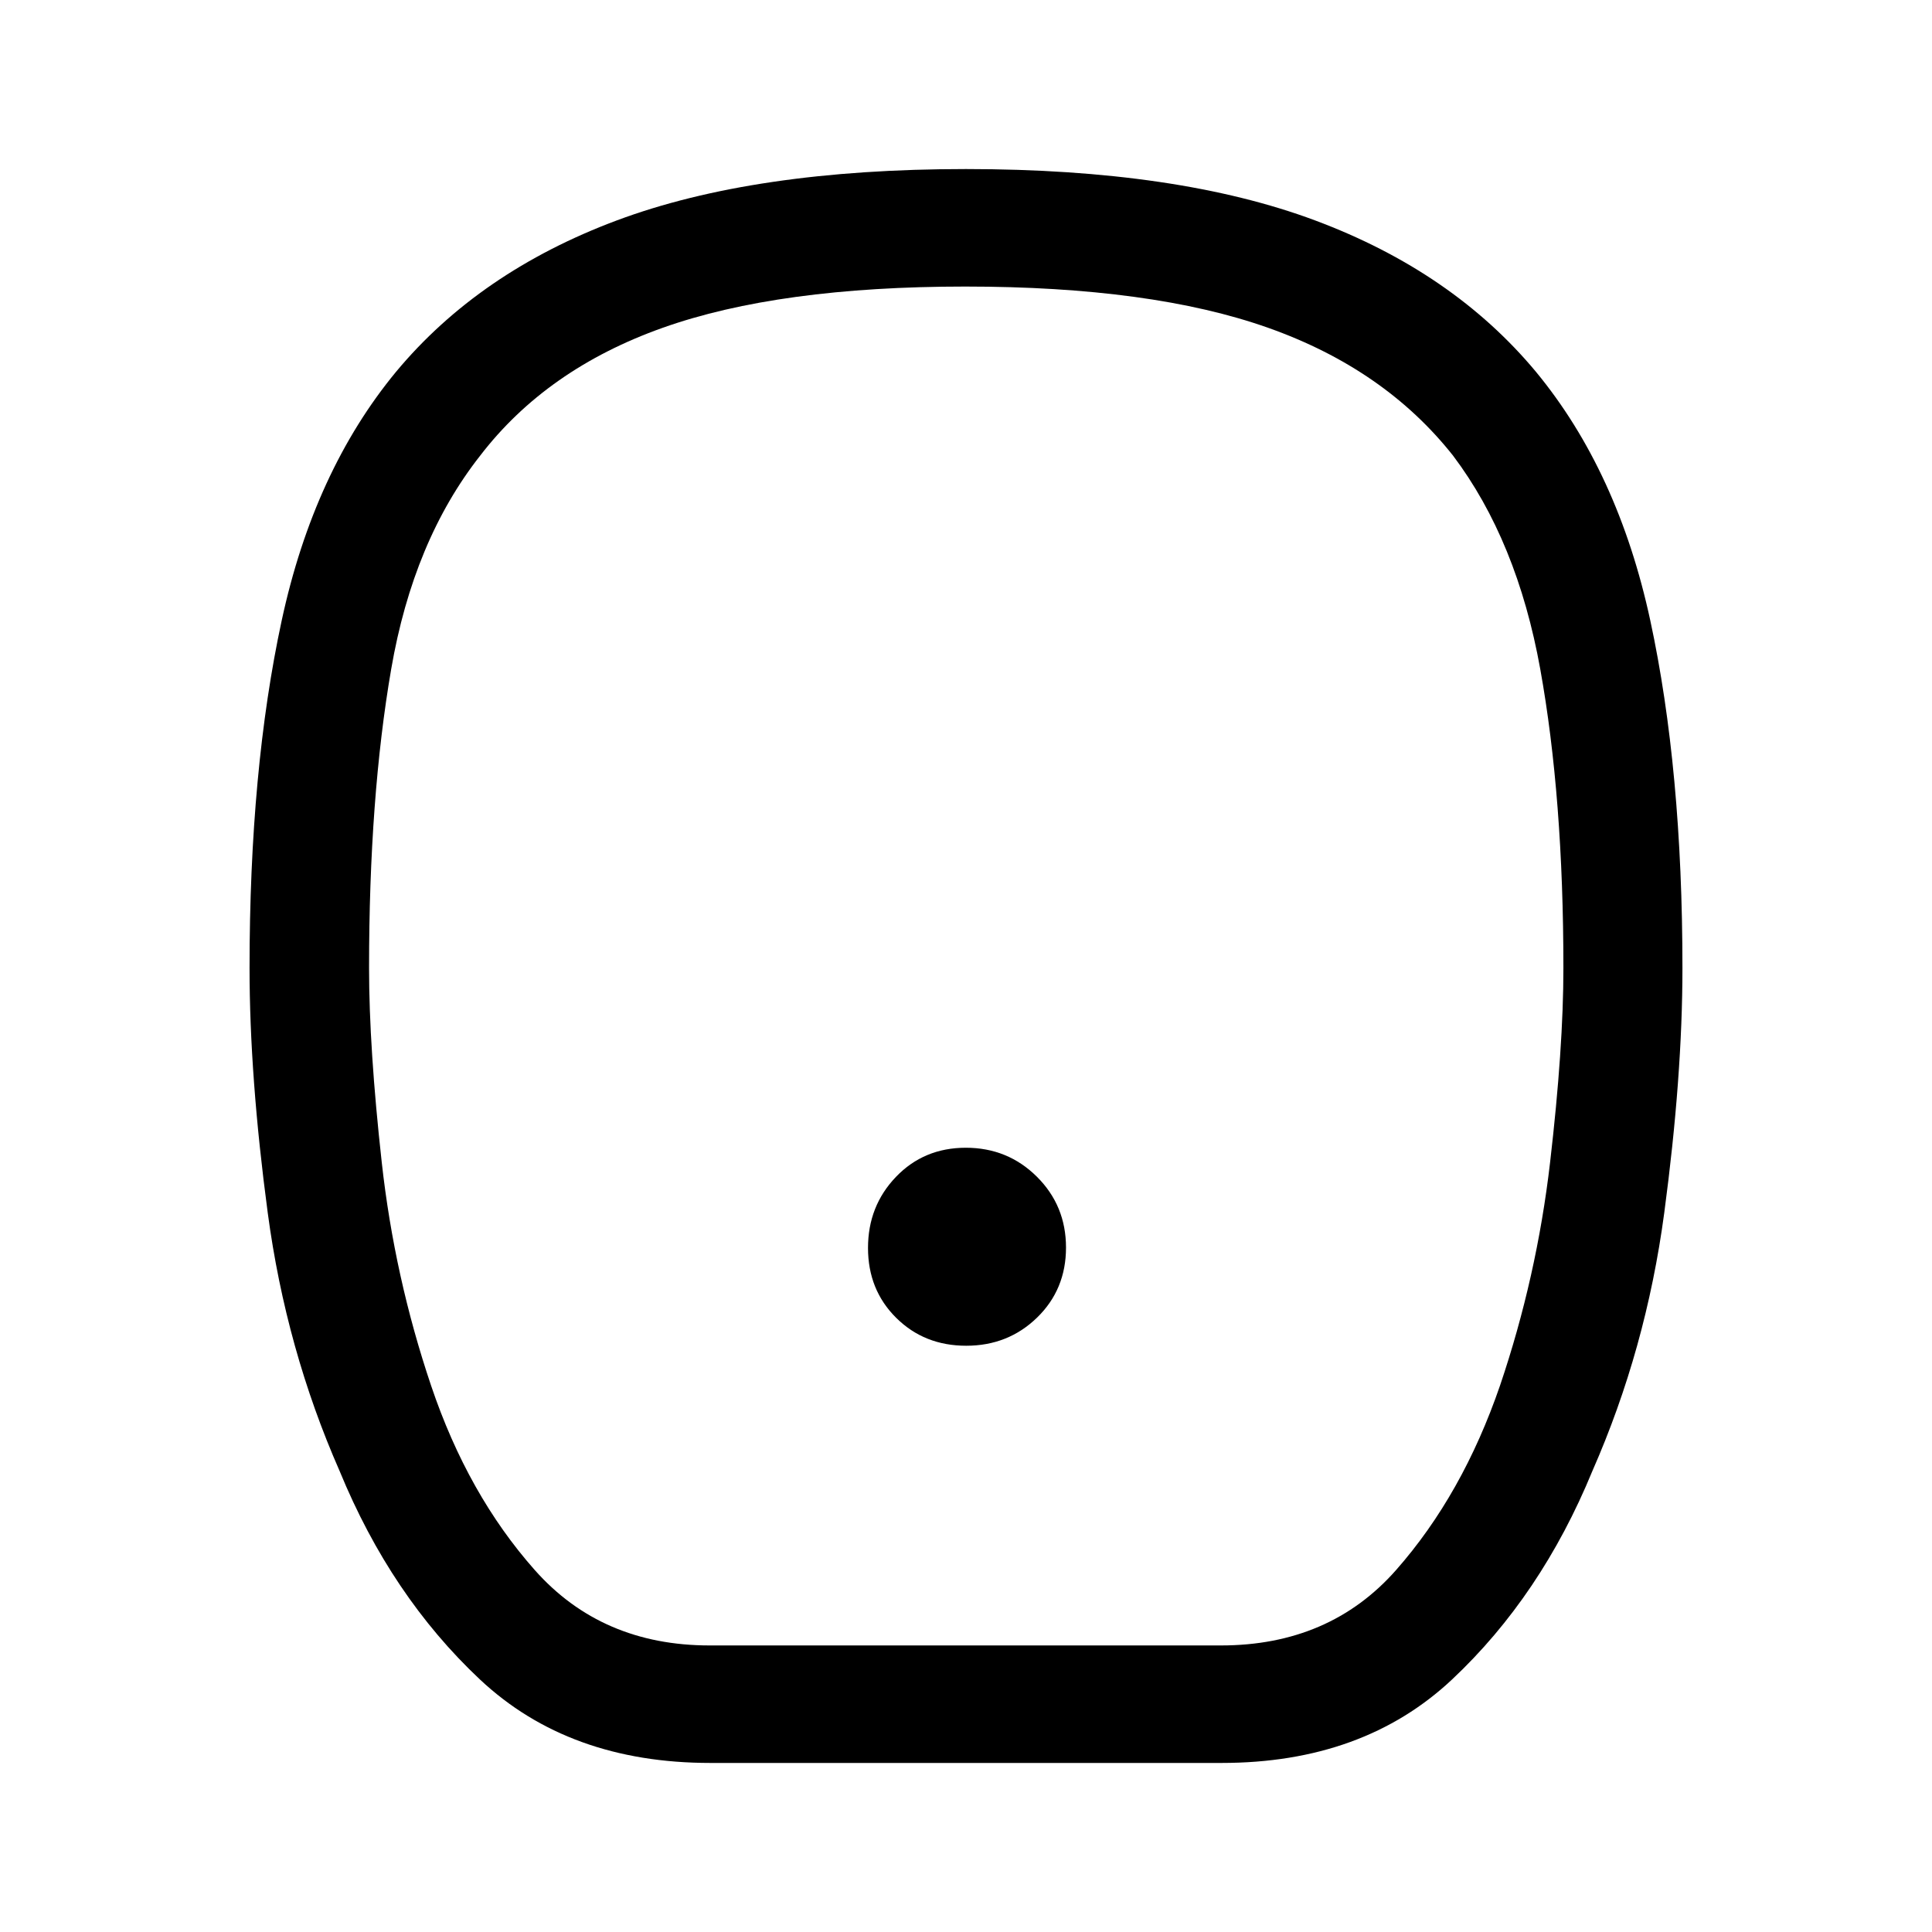 <svg xmlns="http://www.w3.org/2000/svg" height="48" viewBox="0 -960 960 960" width="48"><path d="M480.095-291.308q20.828 0 35.212-13.98 14.385-13.979 14.385-34.807 0-20.828-14.48-35.212-14.479-14.385-35.307-14.385-20.828 0-34.712 14.48-13.885 14.479-13.885 35.307 0 20.828 13.98 34.712 13.979 13.885 34.807 13.885ZM353-84.002q-70.361 0-114.557-41.51-44.197-41.511-69.673-103.508-26.692-60.673-35.73-128.327Q124.001-425 124.001-479q0-98.615 15.98-172.697 15.98-74.083 56.789-123.533 41.312-49.672 109.649-75.22 68.338-25.549 173.552-25.549t173.574 25.549q68.36 25.548 109.685 75.22 40.809 49.45 56.789 123.533 15.98 74.082 15.98 172.697 0 54-9.039 121.653-9.038 67.654-35.73 128.327-25.476 61.997-69.673 103.508Q677.361-84.002 607-84.002H353Zm-.385-58.383h254q54.077 0 87.116-37.5 33.038-37.5 51.653-91.731 18.231-53.846 24.846-110.791 6.616-56.946 6.616-96.593 0-84.692-11.5-148.538-11.5-63.846-43.346-106.077-34-43-91.846-63.5-57.847-20.5-150.539-20.5-92.692 0-150.346 20.5-57.653 20.5-90.653 63.5-33.231 42.231-44.231 106.077t-11 148.538q0 39.647 6.308 96.593 6.307 56.945 24.538 110.984 18.231 54.038 51.462 91.538 33.23 37.5 86.922 37.5Zm127-337.615Z"/></svg>
